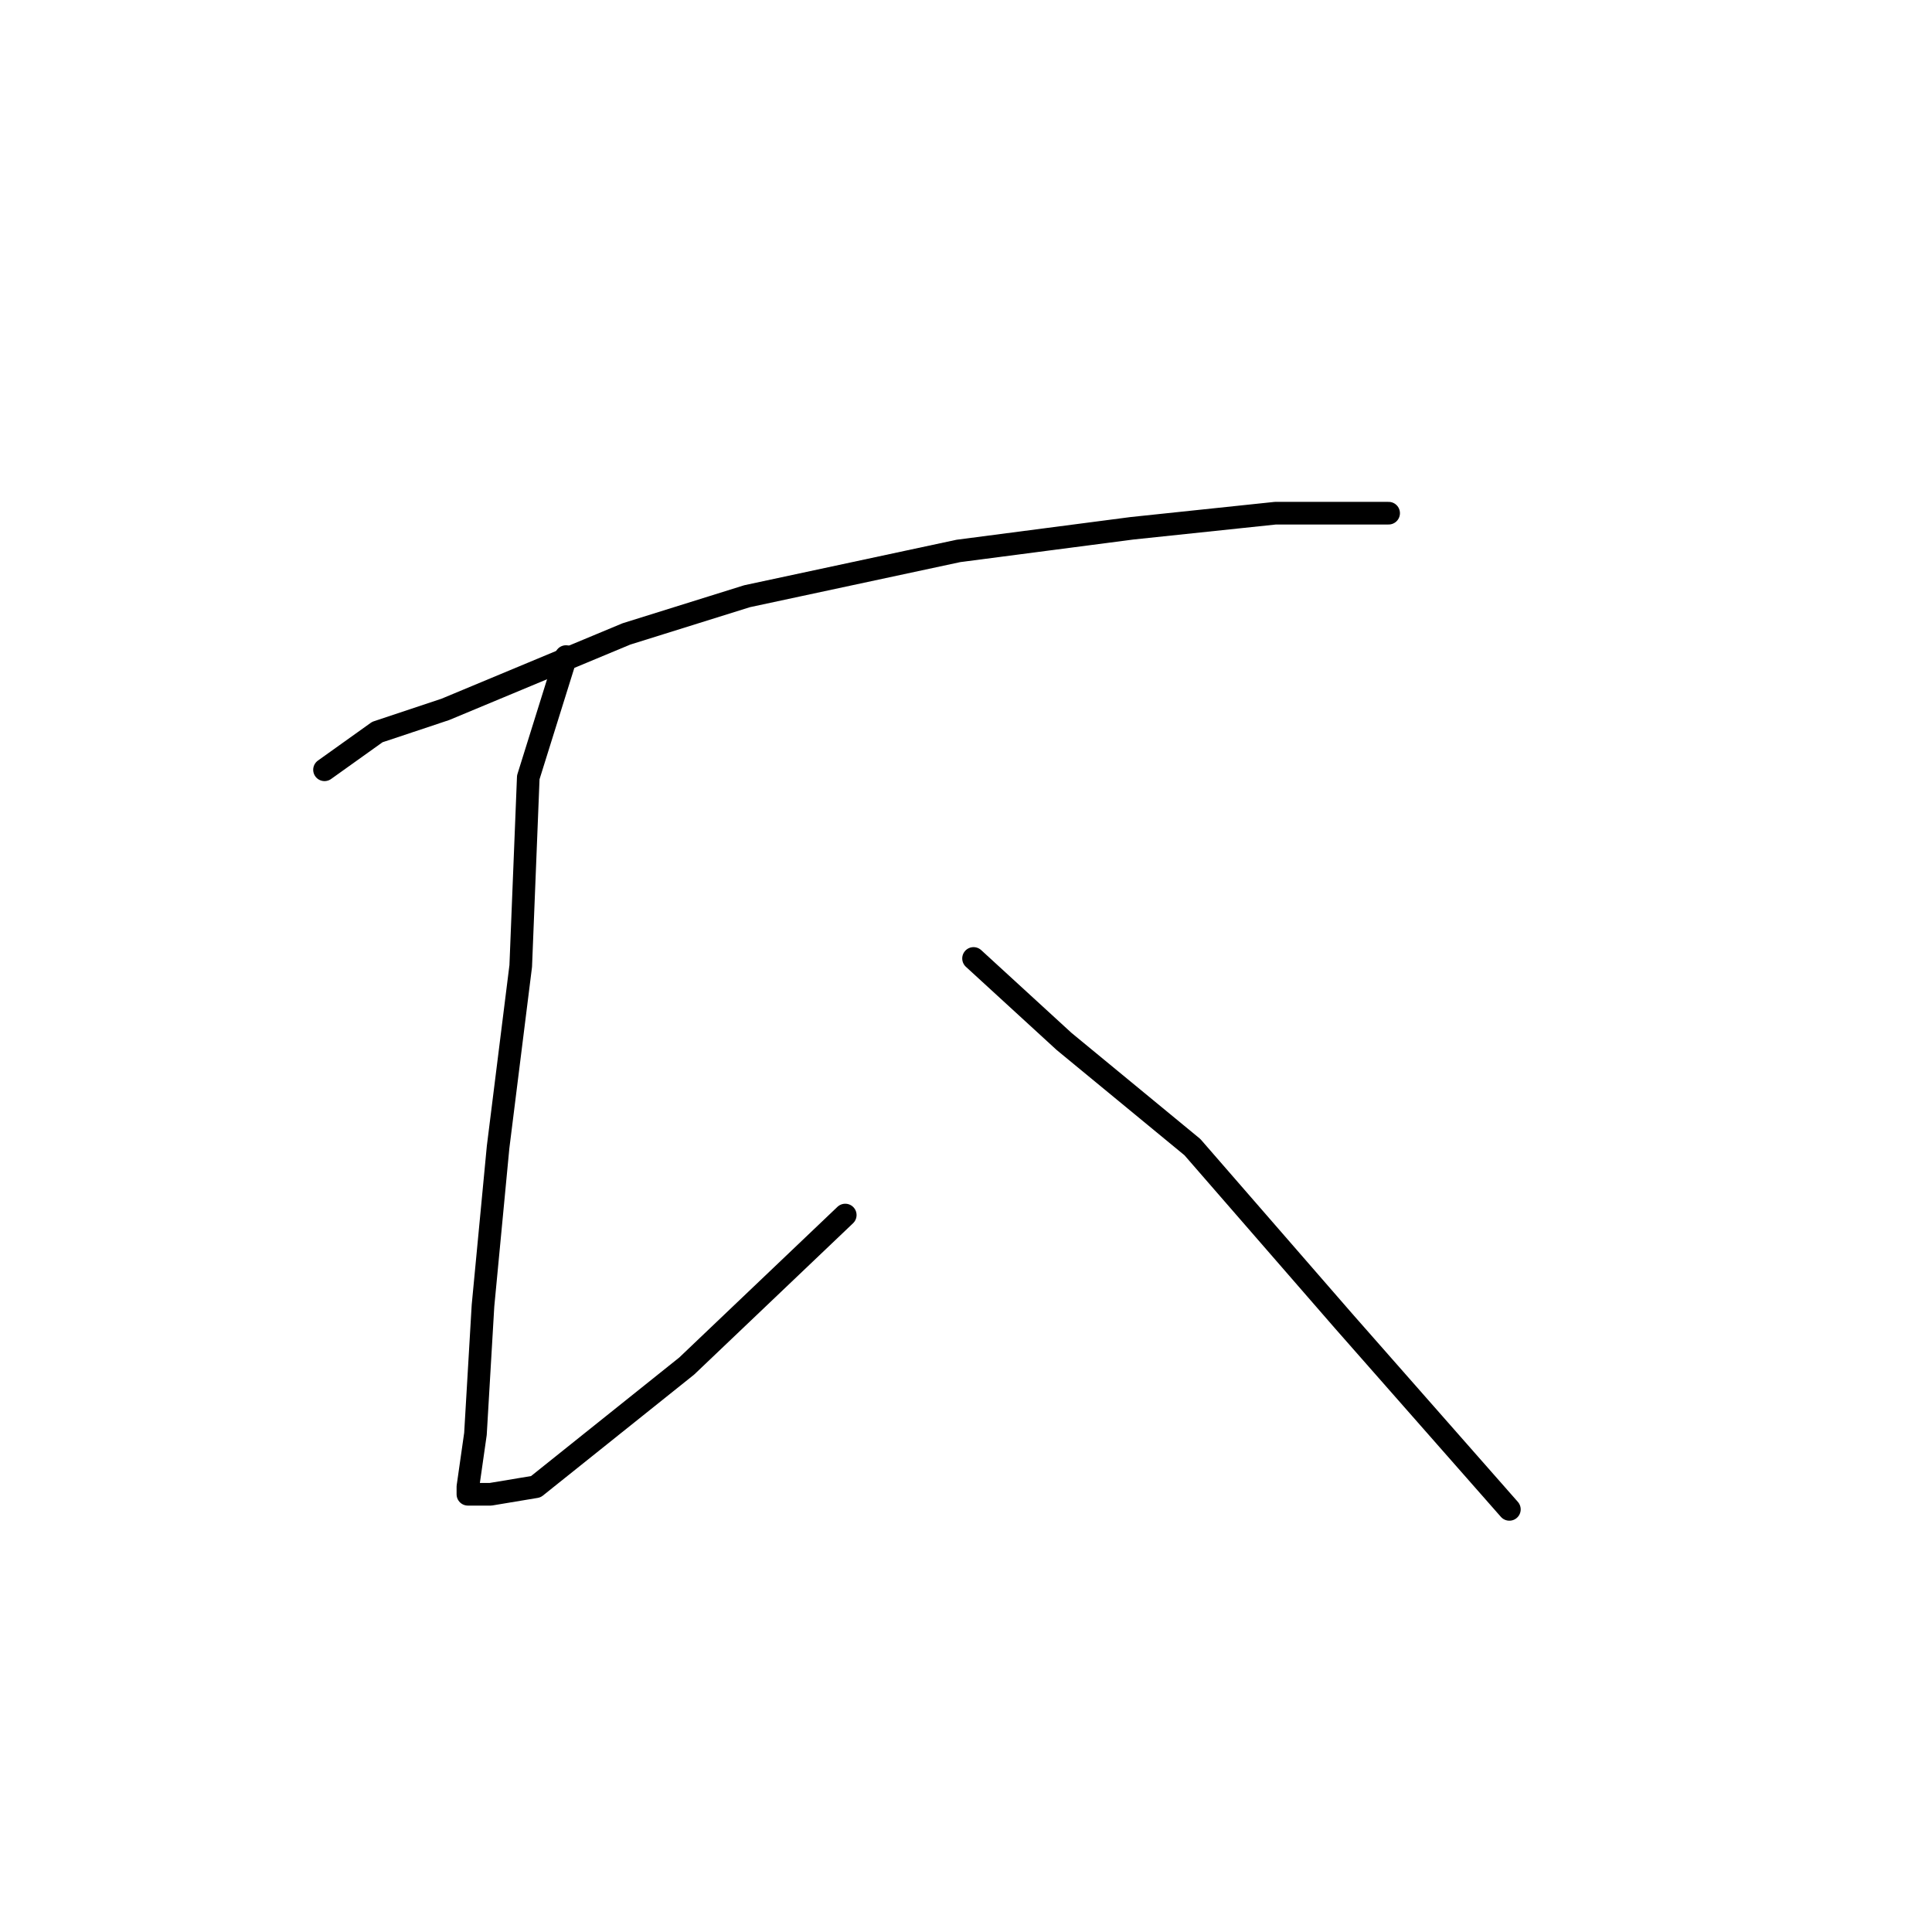 <?xml version="1.0" standalone="no"?>
    <svg width="256" height="256" xmlns="http://www.w3.org/2000/svg" version="1.1">
    <polyline stroke="black" stroke-width="3" stroke-linecap="round" fill="transparent" stroke-linejoin="round" points="43 102 50 97 59 94 83 84 99 79 127 73 150 70 169 68 182 68 184 68 184 68 " />
        <polyline stroke="black" stroke-width="3" stroke-linecap="round" fill="transparent" stroke-linejoin="round" points="75 87 70 103 69 128 66 152 64 173 63 190 62 197 62 198 65 198 71 197 91 181 112 161 112 161 " />
        <polyline stroke="black" stroke-width="3" stroke-linecap="round" fill="transparent" stroke-linejoin="round" points="129 127 141 138 158 152 178 175 200 200 200 200 " />
        </svg>